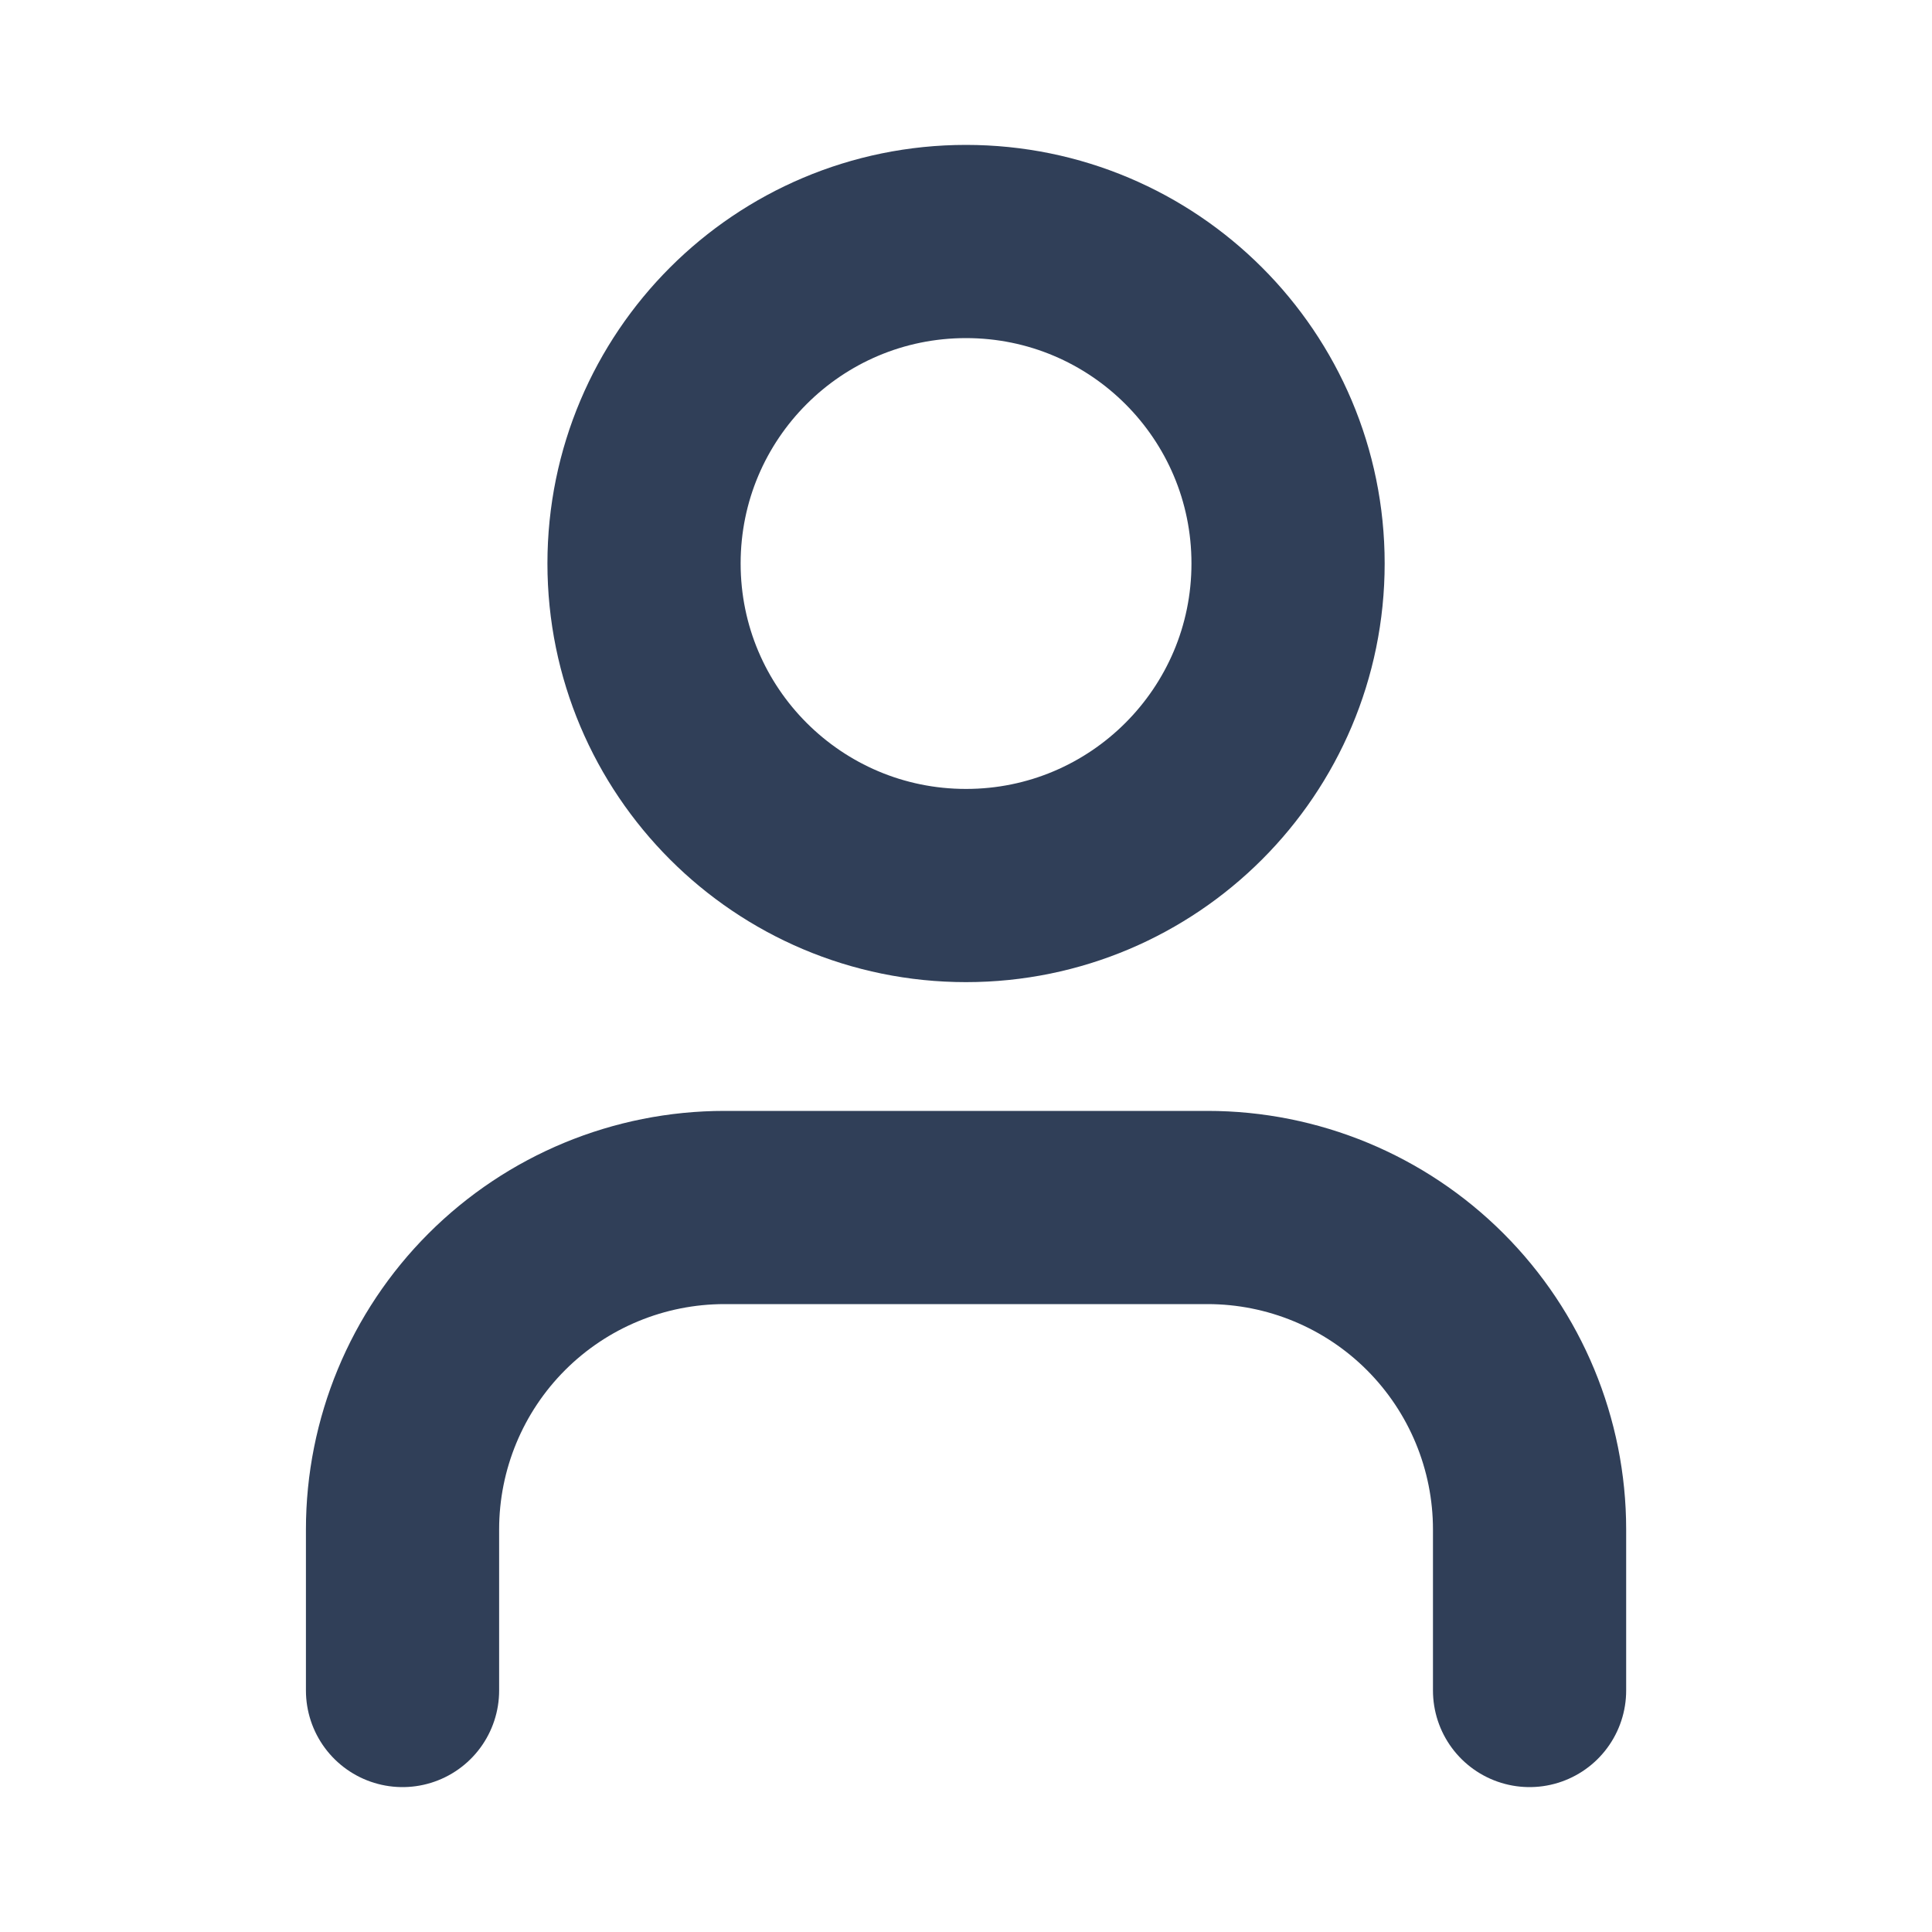 <svg width="20" height="20" viewBox="0 0 20 20" fill="none" xmlns="http://www.w3.org/2000/svg">
<path d="M15.834 17.5V15.833C15.834 14.949 15.482 14.101 14.857 13.476C14.232 12.851 13.384 12.5 12.5 12.5H7.5C6.616 12.5 5.768 12.851 5.143 13.476C4.518 14.101 4.167 14.949 4.167 15.833V17.5M13.334 5.833C13.334 7.674 11.841 9.167 10 9.167C8.159 9.167 6.667 7.674 6.667 5.833C6.667 3.992 8.159 2.5 10 2.5C11.841 2.5 13.334 3.992 13.334 5.833Z" stroke="#303F58" stroke-width="2" stroke-linecap="round" stroke-linejoin="round"/>
</svg>
